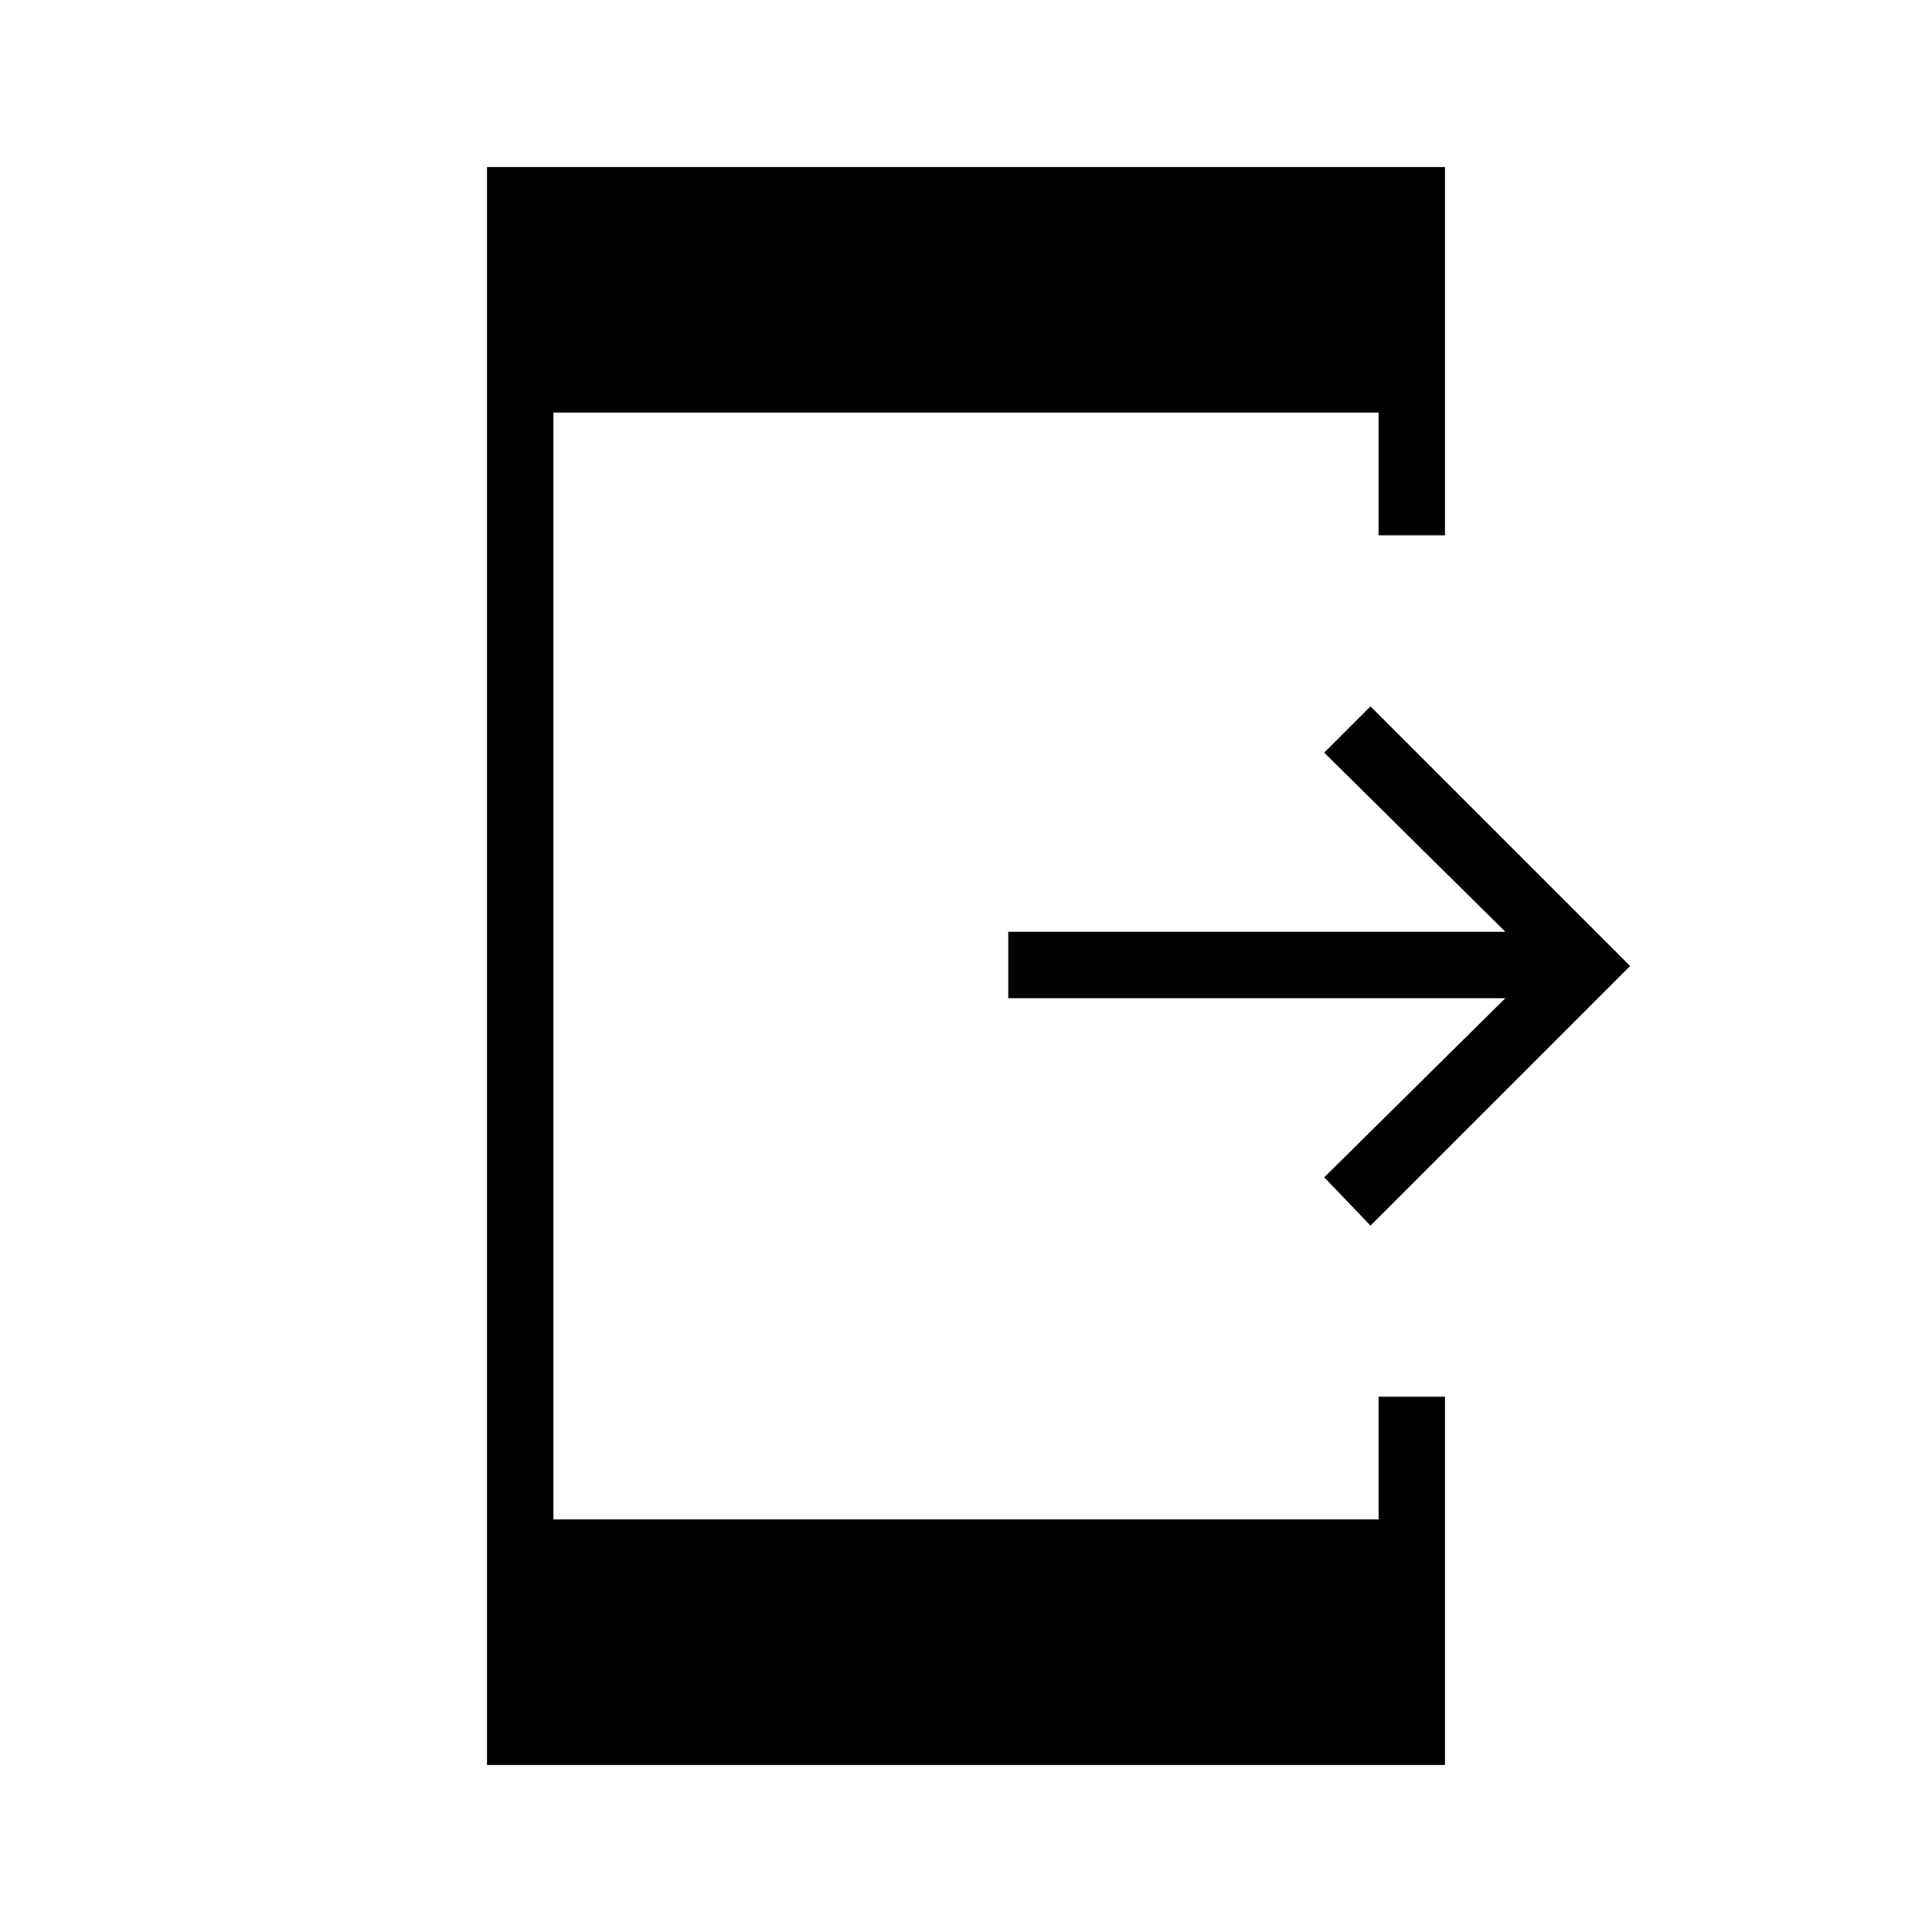 <svg xmlns="http://www.w3.org/2000/svg" height="40" width="40"><path d="M28.375 25.375 27.417 24.375 31.167 20.667H20.875V19.292H31.167L27.417 15.583L28.375 14.625L33.75 20ZM10.083 36.542V3.458H29.917V11.083H28.542V8.542H11.458V31.458H28.542V28.917H29.917V36.542Z"/></svg>